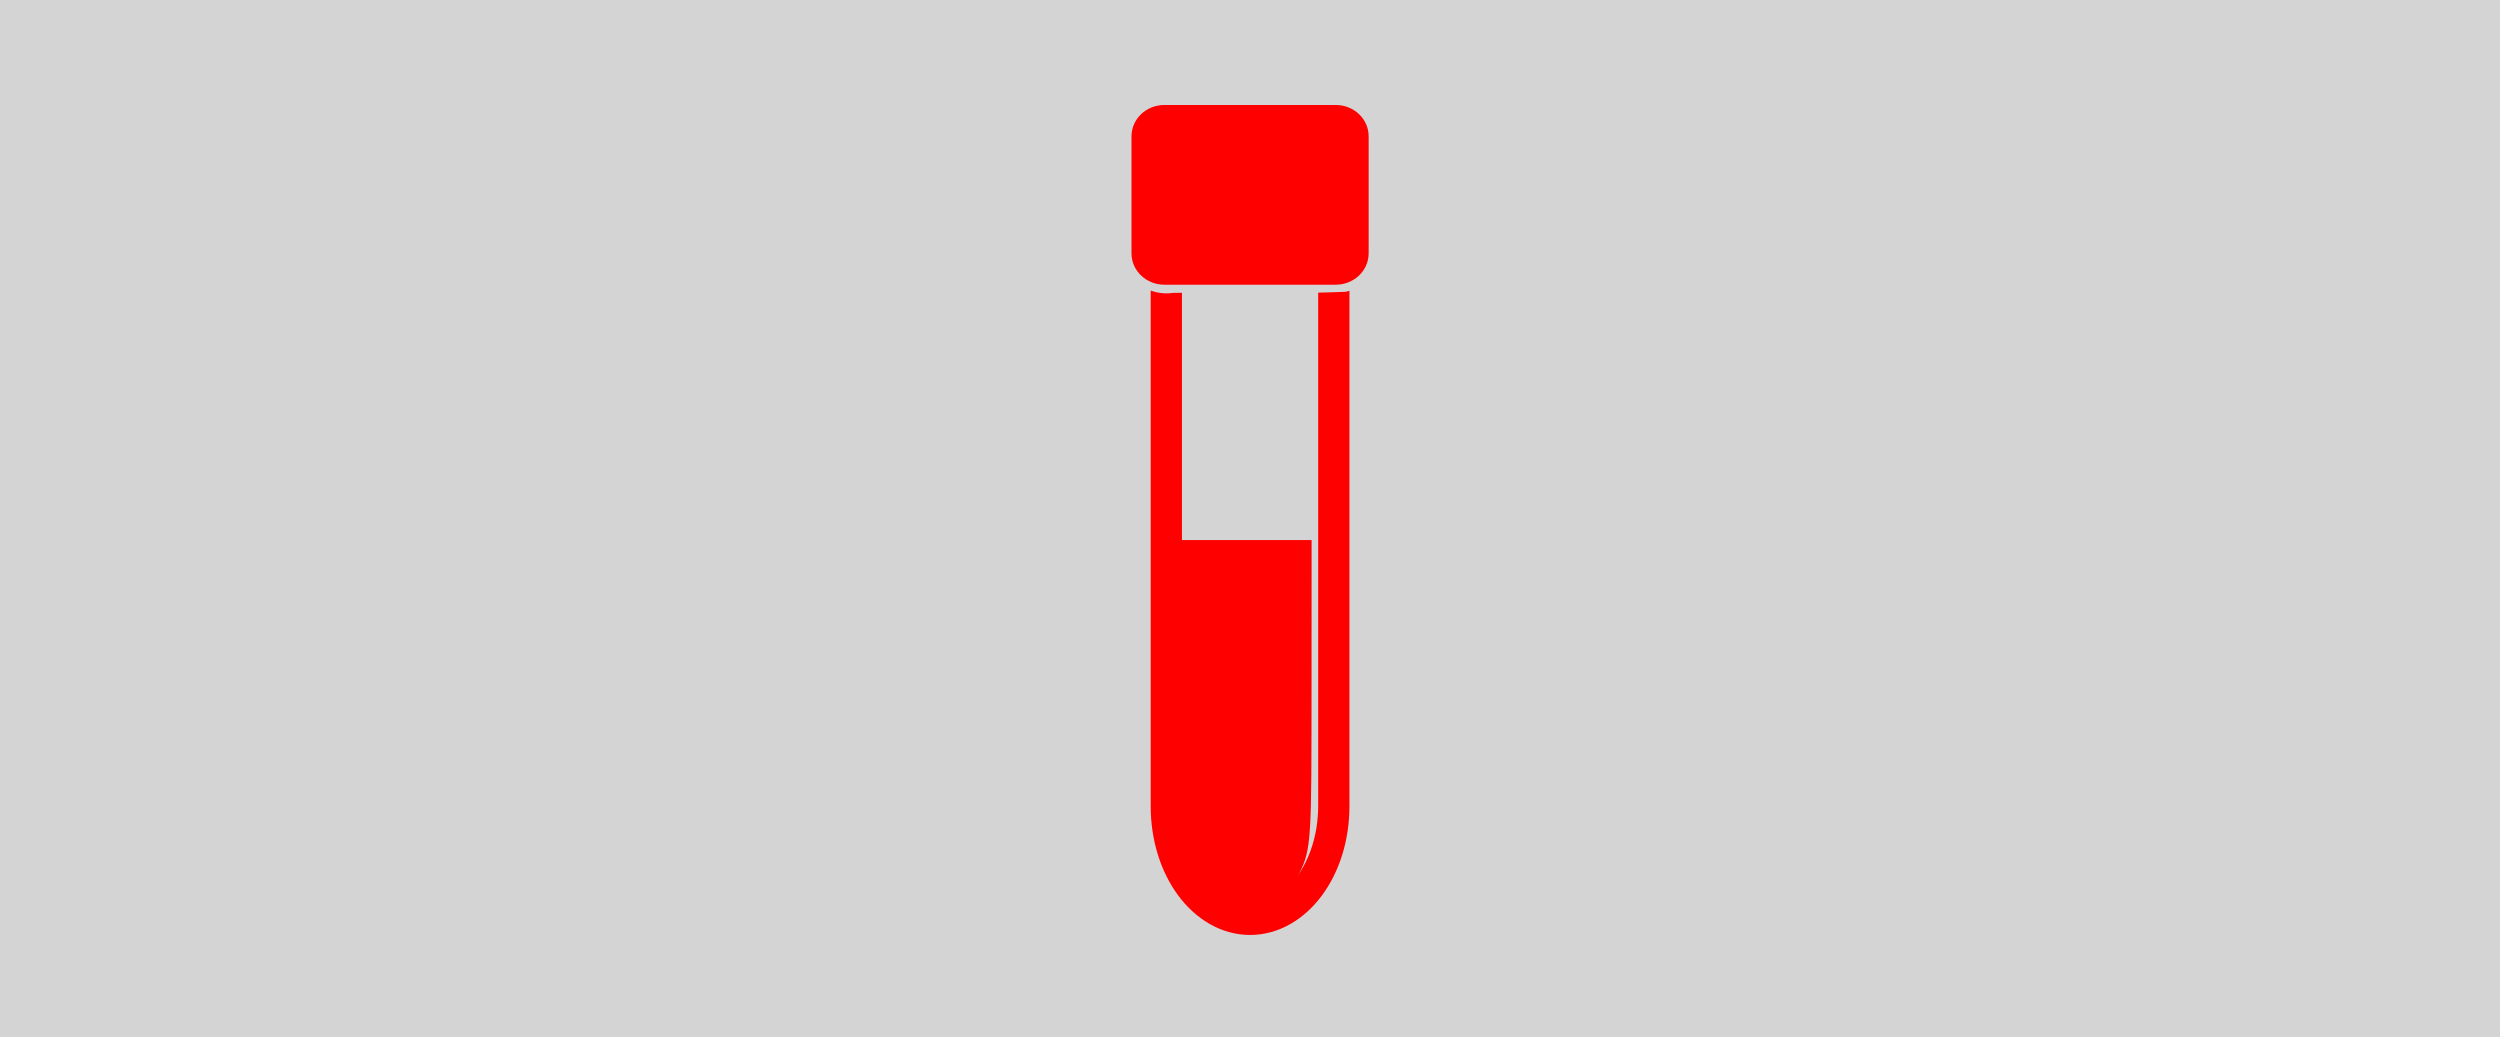<?xml version="1.0" encoding="UTF-8" standalone="no"?>
<svg
   xmlns:dc="http://purl.org/dc/elements/1.1/"
   xmlns:cc="http://creativecommons.org/ns#"
   xmlns:rdf="http://www.w3.org/1999/02/22-rdf-syntax-ns#"
   xmlns:svg="http://www.w3.org/2000/svg"
   xmlns="http://www.w3.org/2000/svg"
   xmlns:sodipodi="http://sodipodi.sourceforge.net/DTD/sodipodi-0.dtd"
   xmlns:inkscape="http://www.inkscape.org/namespaces/inkscape"
   version="1.1"
   x="0px"
   y="0px"
   viewBox="0 0 241 100"
   id="svg14"
   sodipodi:docname="prophylo.svg"
   width="241"
   height="100"
   inkscape:version="0.92.1 r15371">
  <defs
     id="defs18" />
  <sodipodi:namedview
     pagecolor="#ffffff"
     bordercolor="#666666"
     borderopacity="1"
     objecttolerance="10"
     gridtolerance="10"
     guidetolerance="10"
     inkscape:pageopacity="0"
     inkscape:pageshadow="2"
     inkscape:window-width="1920"
     inkscape:window-height="986"
     id="namedview16"
     showgrid="false"
     inkscape:zoom="1.888"
     inkscape:cx="50"
     inkscape:cy="62.5"
     inkscape:window-x="-11"
     inkscape:window-y="-11"
     inkscape:window-maximized="1"
     inkscape:current-layer="svg14" />
  <rect
     style="opacity:0.574;fill:#b3b3b3;fill-opacity:1;stroke:none;stroke-width:4.15;stroke-linejoin:round;stroke-miterlimit:4;stroke-dasharray:none;stroke-dashoffset:0;stroke-opacity:1"
     id="rect4491"
     width="257.691"
     height="118.559"
     x="-5.964"
     y="-9.597" />
  <g
     transform="matrix(0.812,0,0,0.812,80.176,-763.842)"
     id="g8"
     style="fill:#ff0000">
    <path
       style="color:#000000;text-indent:0;text-transform:none;direction:ltr;baseline-shift:baseline;display:inline;overflow:visible;visibility:visible;fill:#ff0000;fill-opacity:1;stroke:none;enable-background:accumulate"
       d="m 37.87,975.185 v 61.191 c 0,4.095 1.2,7.831 3.267,10.627 2.066,2.796 5.103,4.687 8.531,4.687 3.428,0 6.465,-1.89 8.531,-4.687 2.066,-2.796 3.267,-6.532 3.267,-10.627 v -61.161 c -0.141,0.046 -0.284,0.085 -0.431,0.117 -1.093,0.046 -2.187,0.079 -3.282,0.102 v 60.942 c 0,3.359 -1.014,6.354 -2.542,8.422 -1.528,2.067 -3.464,3.18 -5.544,3.18 -2.08,0 -4.013,-1.113 -5.54,-3.18 -1.528,-2.067 -2.545,-5.063 -2.545,-8.422 v -60.923 c -0.355,0.002 -0.711,0.004 -1.065,0.008 -0.884,0.139 -1.805,0.032 -2.647,-0.276 z"
       marker="none"
       visibility="visible"
       display="inline"
       overflow="visible"
       id="path2"
       inkscape:connector-curvature="0" />
    <path
       style="fill:#ff0000;fill-opacity:1;stroke:none"
       d="m 39.498,953.155 h 20.341 c 2.165,0 3.907,1.663 3.907,3.729 v 13.879 c 0,2.066 -1.743,3.729 -3.907,3.729 H 39.498 c -2.165,0 -3.907,-1.663 -3.907,-3.729 v -13.879 c 0,-2.066 1.743,-3.729 3.907,-3.729 z"
       id="path4"
       inkscape:connector-curvature="0" />
    <path
       style="fill:#ff0000;fill-opacity:1;fill-rule:evenodd;stroke:none"
       d="m 48.735,1049.193 c -2.898,-0.537 -6.577,-4.819 -7.707,-8.898 -0.465,-1.68 -0.48,-2.253 -0.48,-18.61 v -16.877 h 9.115 7.311 l -0.008,16.872 c -0.009,18.613 0.015,19.742 -1.478,22.752 -1.681,3.386 -4.005,5.27 -6.752,4.761 z"
       id="path6"
       inkscape:connector-curvature="0" />
  </g>
</svg>
